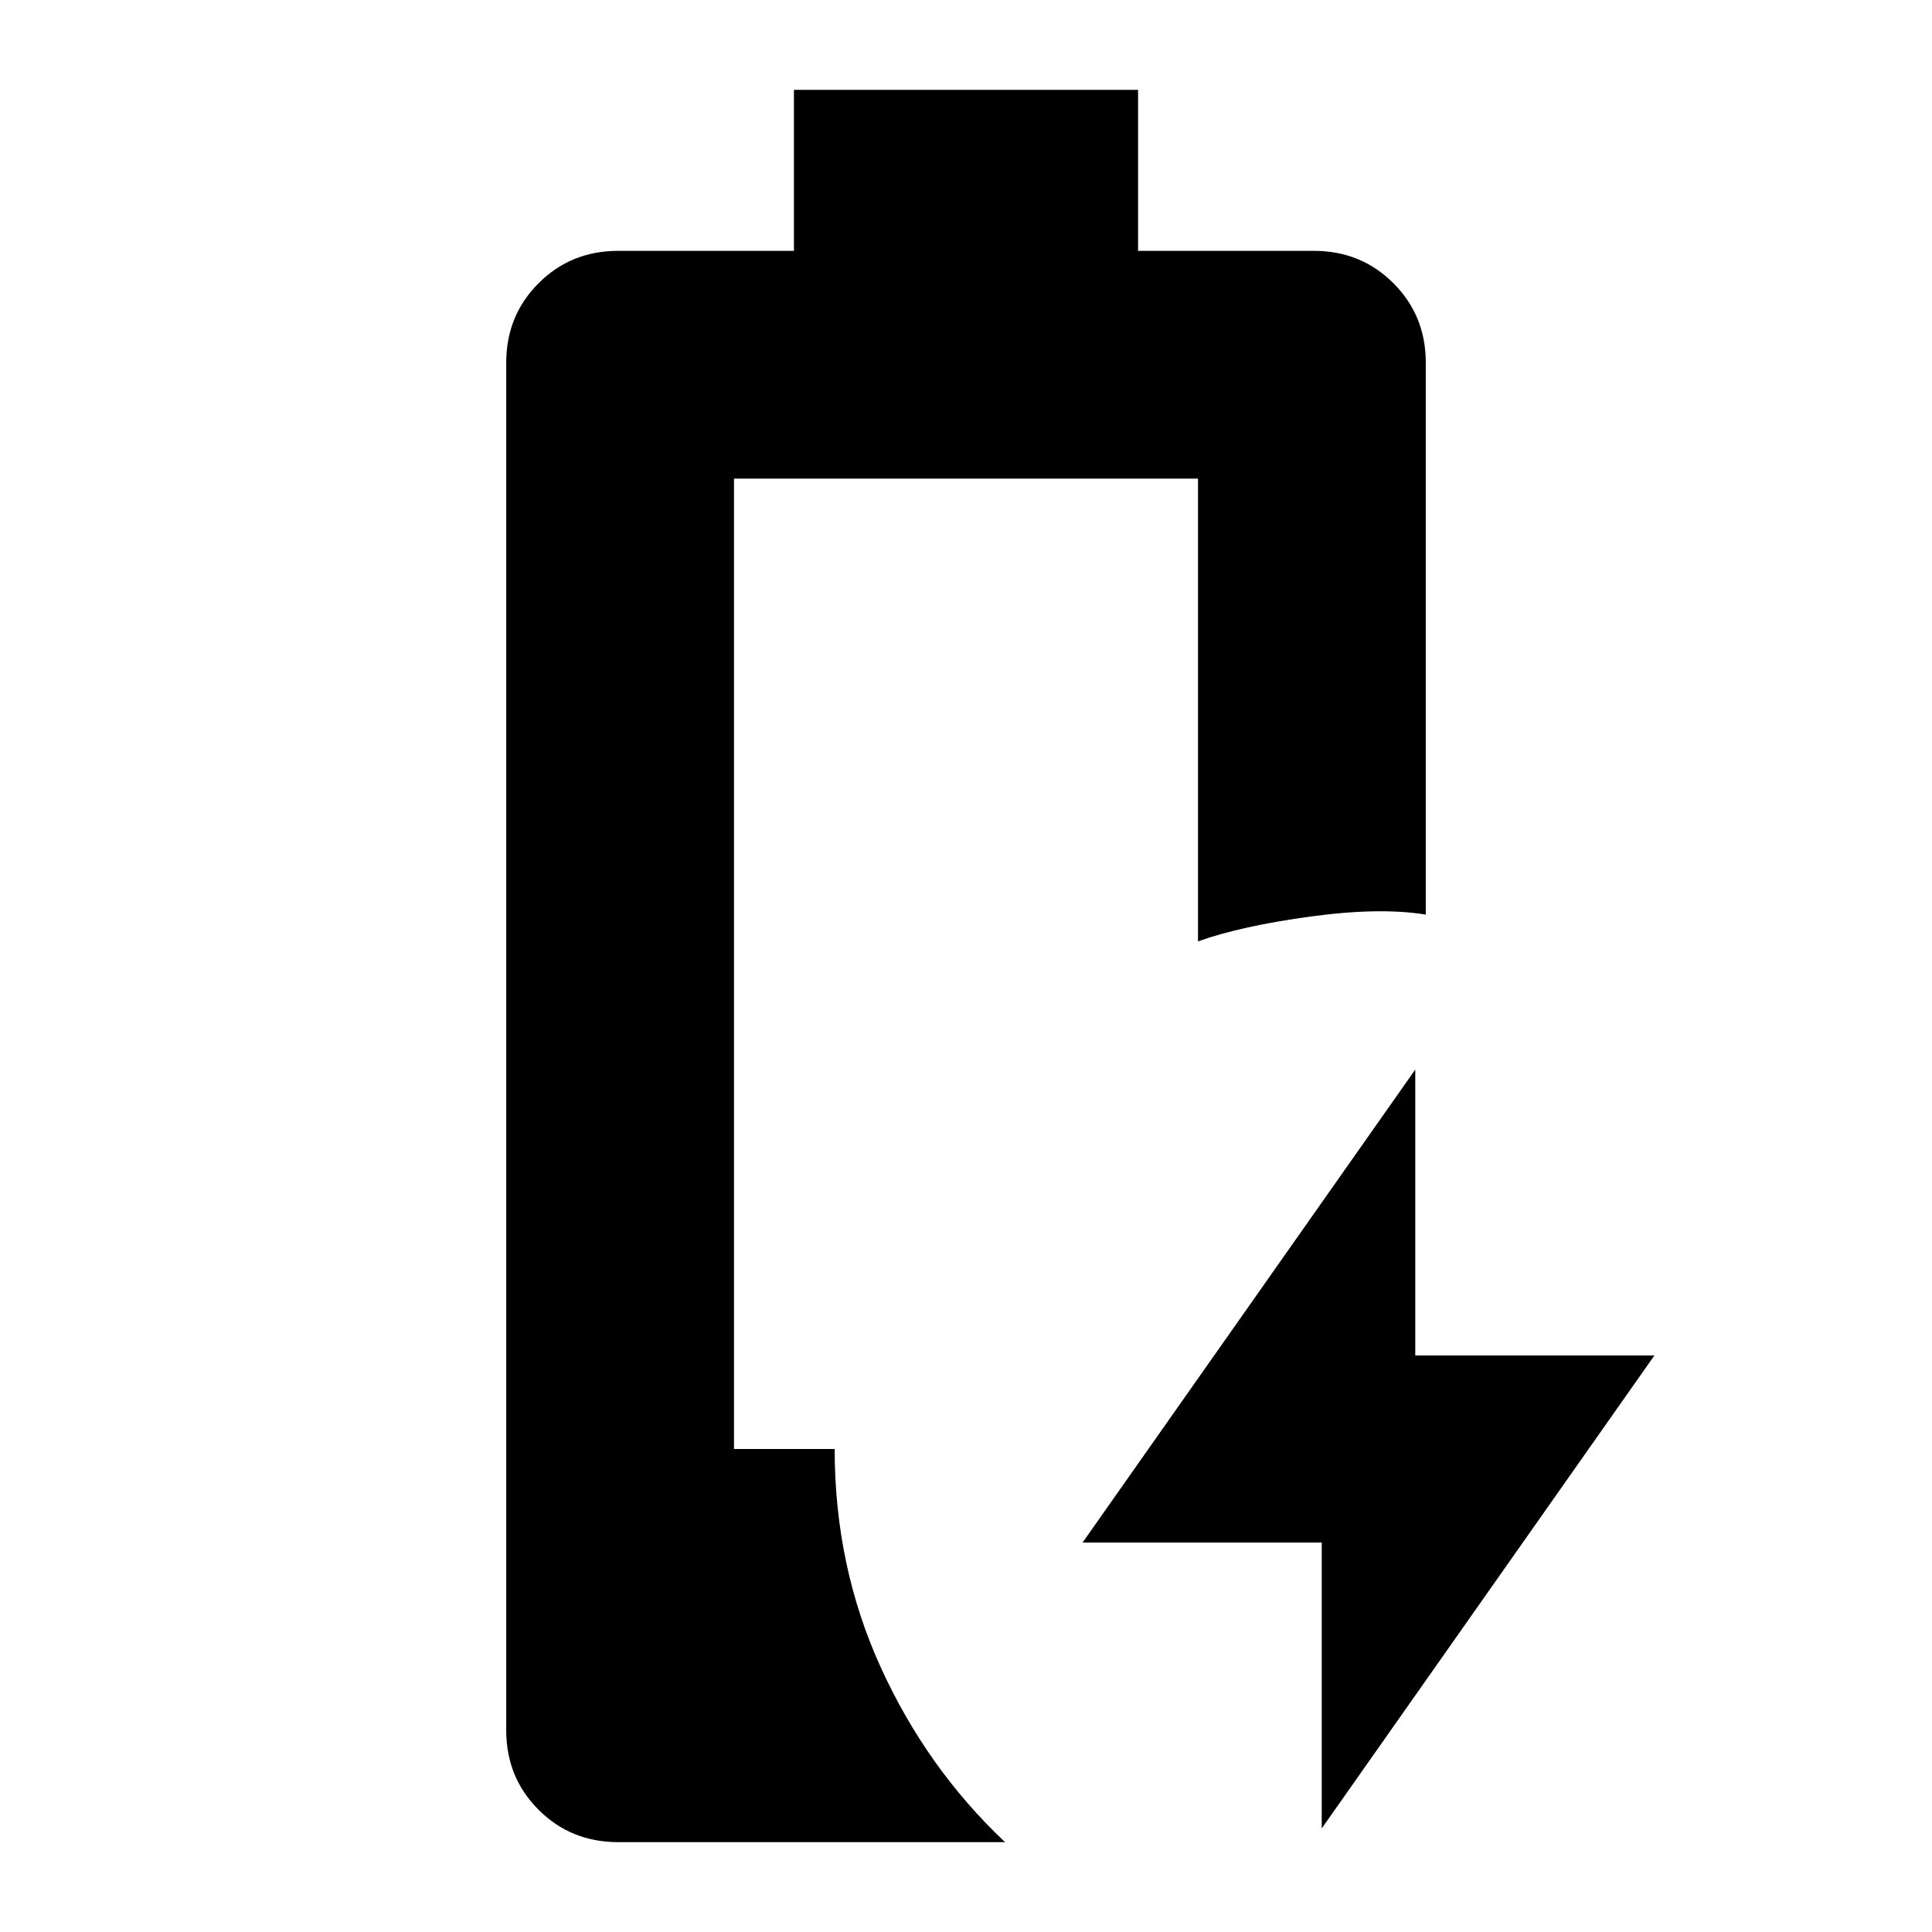 <svg xmlns="http://www.w3.org/2000/svg" height="24" viewBox="0 -960 960 960" width="24"><path d="M656.76-51.46v-142.06H537.93l165.31-235.02v142.06h118.83L656.76-51.46Zm-349.63 6.81q-23.44 0-39.51-16.08-16.08-16.07-16.08-39.51v-679.52q0-23.44 16.08-39.51 16.07-16.08 39.51-16.08h87.37v-80h171v80h87.37q23.44 0 39.51 16.08 16.08 16.07 16.08 39.51v274.22q-22.63-3.72-56.97.92-34.34 4.64-56.21 12.36v-229.91H364.72V-240h50.02q0 58.2 22.86 108.41 22.86 50.22 61.81 86.94H307.13Z"/></svg>